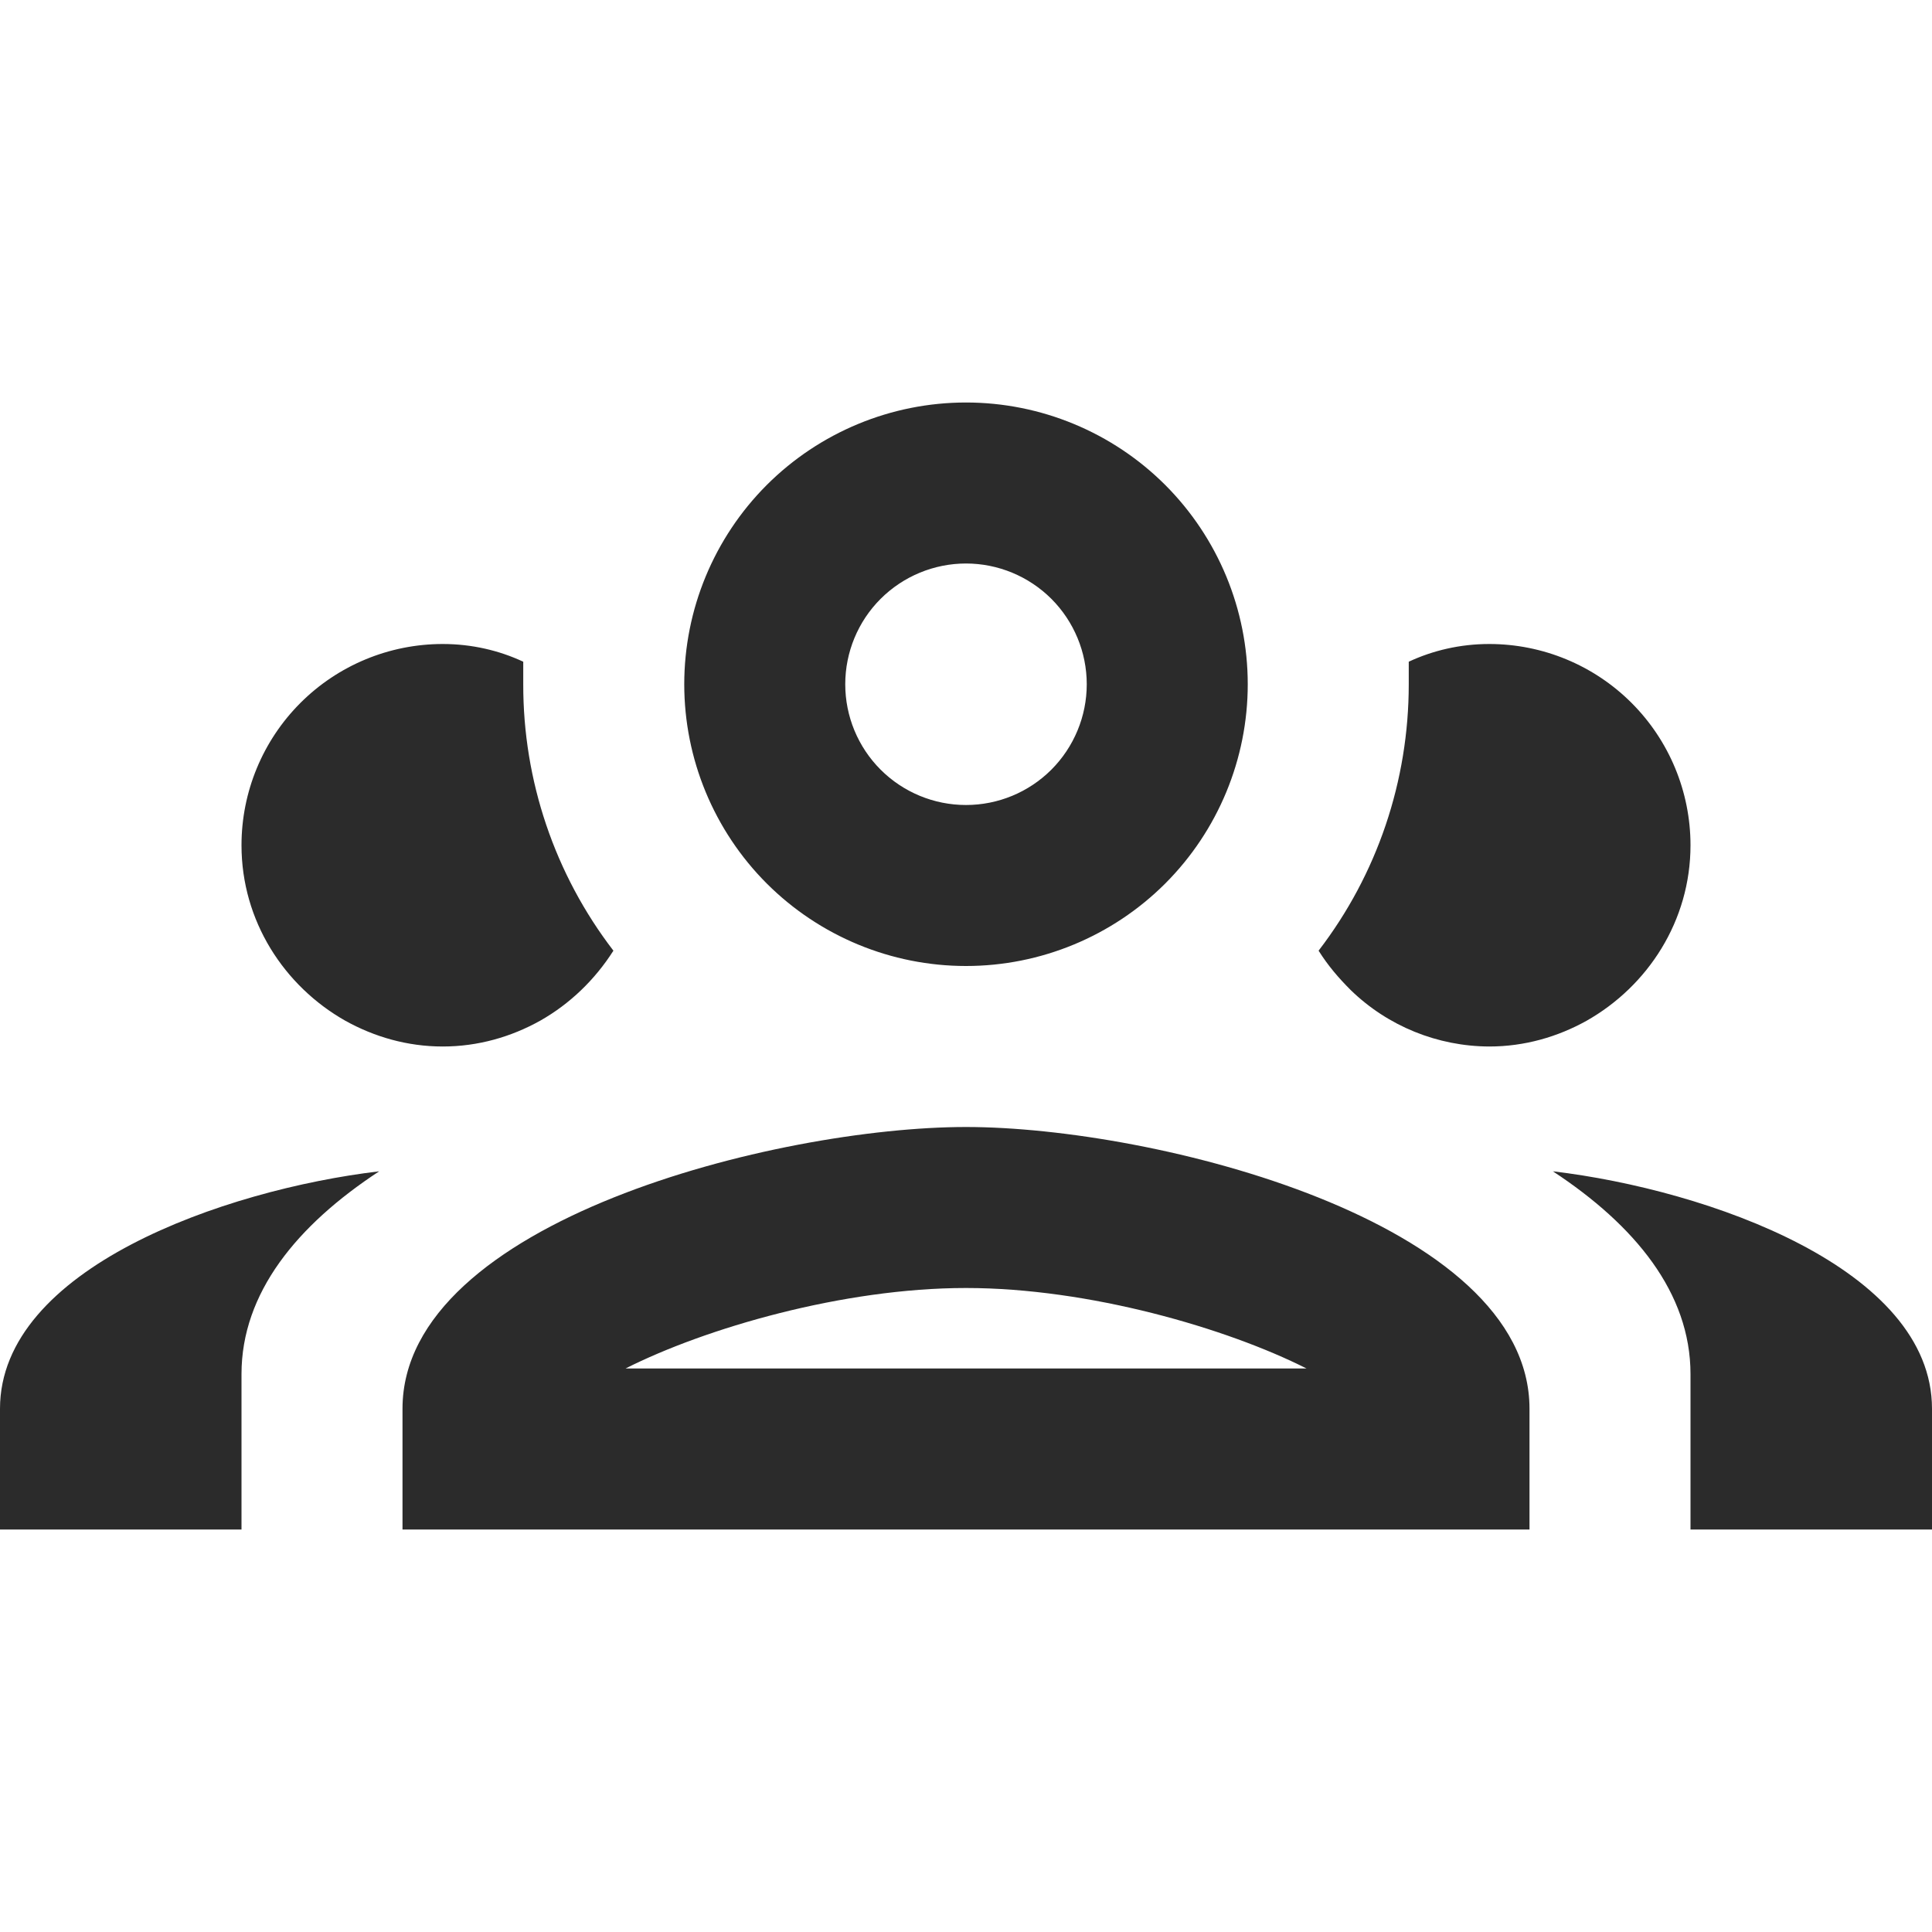 <svg width="30" height="30" viewBox="0 0 30 30" fill="none" xmlns="http://www.w3.org/2000/svg">
<path d="M15 6.25C13.84 6.25 12.727 6.711 11.906 7.531C11.086 8.352 10.625 9.465 10.625 10.625C10.625 11.785 11.086 12.898 11.906 13.719C12.727 14.539 13.84 15 15 15C16.16 15 17.273 14.539 18.094 13.719C18.914 12.898 19.375 11.785 19.375 10.625C19.375 9.465 18.914 8.352 18.094 7.531C17.273 6.711 16.16 6.25 15 6.25ZM15 8.75C15.497 8.75 15.974 8.948 16.326 9.299C16.677 9.651 16.875 10.128 16.875 10.625C16.875 11.122 16.677 11.599 16.326 11.951C15.974 12.303 15.497 12.5 15 12.5C14.503 12.5 14.026 12.303 13.674 11.951C13.322 11.599 13.125 11.122 13.125 10.625C13.125 10.128 13.322 9.651 13.674 9.299C14.026 8.948 14.503 8.75 15 8.75ZM6.875 10C6.046 10 5.251 10.329 4.665 10.915C4.079 11.501 3.75 12.296 3.75 13.125C3.75 14.3 4.412 15.312 5.362 15.85C5.812 16.1 6.325 16.25 6.875 16.25C7.425 16.25 7.938 16.1 8.387 15.85C8.85 15.588 9.238 15.213 9.525 14.762C8.614 13.576 8.122 12.121 8.125 10.625V10.275C7.75 10.1 7.325 10 6.875 10ZM23.125 10C22.675 10 22.25 10.1 21.875 10.275V10.625C21.875 12.125 21.387 13.575 20.475 14.762C20.625 15 20.788 15.188 20.975 15.375C21.551 15.934 22.322 16.247 23.125 16.25C23.675 16.25 24.188 16.1 24.637 15.85C25.587 15.312 26.25 14.3 26.25 13.125C26.25 12.296 25.921 11.501 25.335 10.915C24.749 10.329 23.954 10 23.125 10ZM15 17.5C12.075 17.5 6.25 18.962 6.25 21.875V23.75H23.75V21.875C23.75 18.962 17.925 17.5 15 17.5ZM5.888 18.188C3.475 18.475 0 19.7 0 21.875V23.75H3.75V21.337C3.75 20.075 4.612 19.025 5.888 18.188ZM24.113 18.188C25.387 19.025 26.25 20.075 26.25 21.337V23.75H30V21.875C30 19.7 26.525 18.475 24.113 18.188ZM15 20C16.913 20 19.05 20.625 20.288 21.25H9.713C10.95 20.625 13.088 20 15 20Z" fill="#2B2B2B"/>
</svg>
